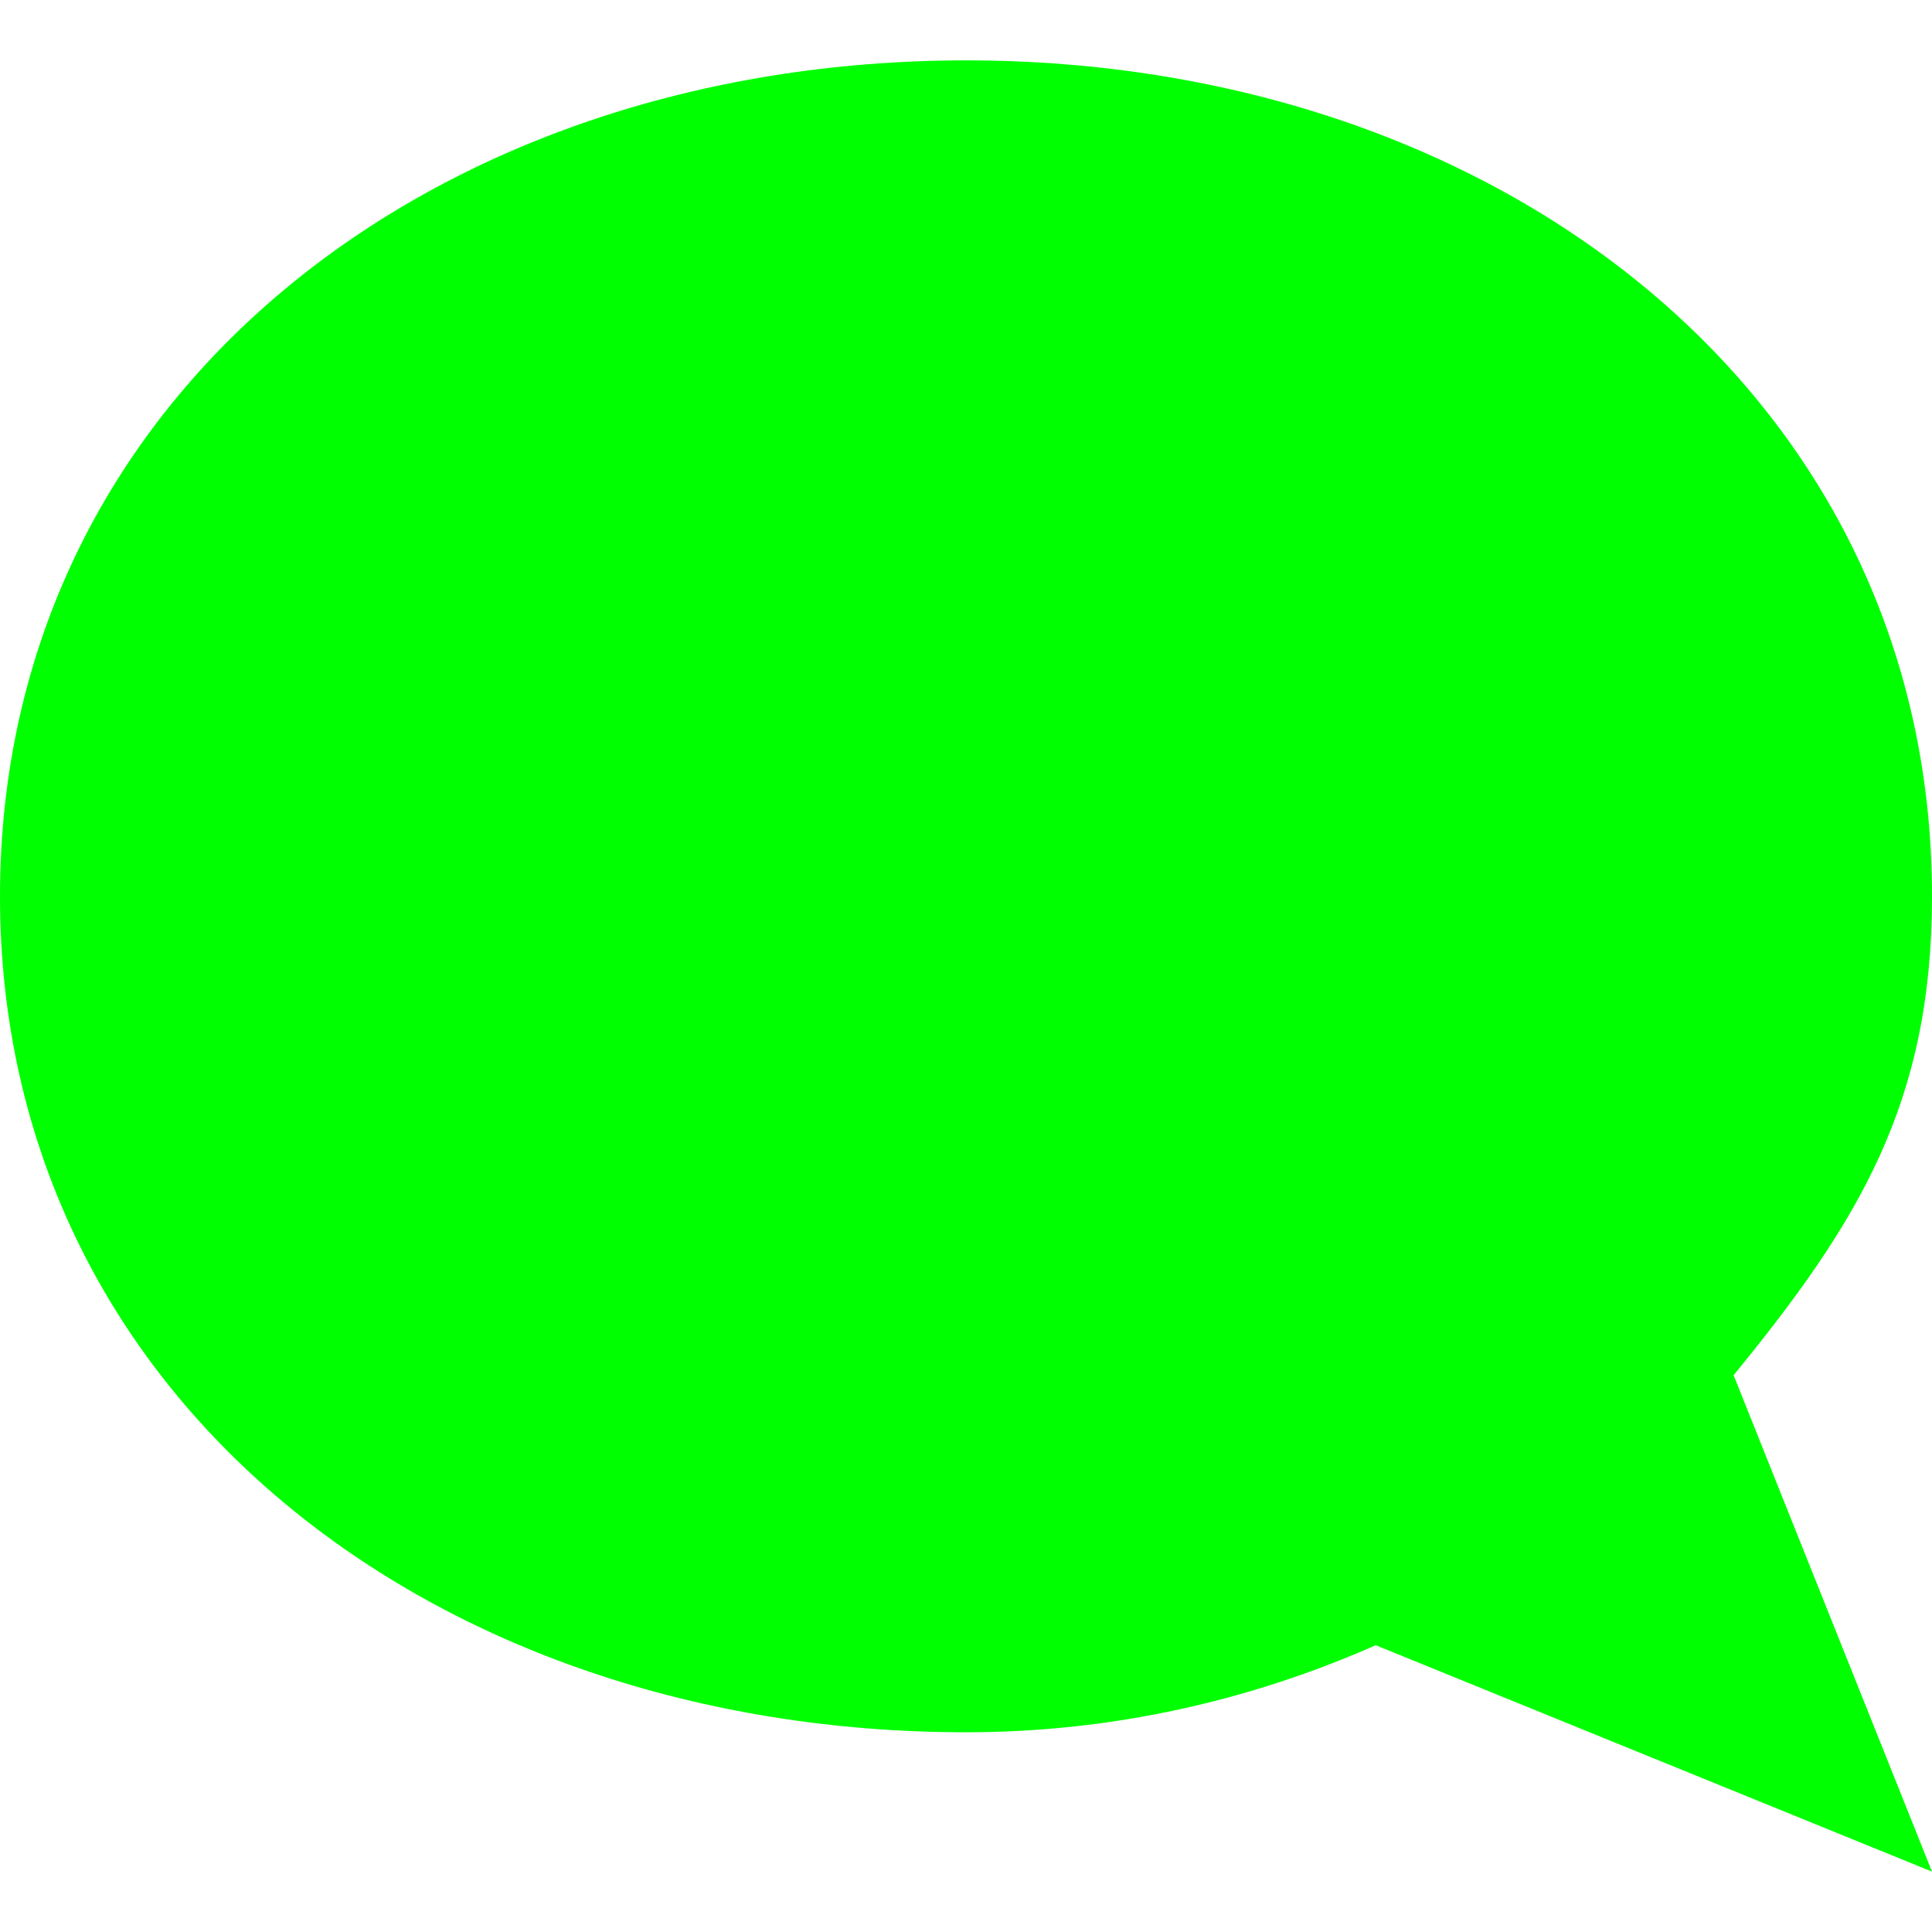 <?xml version="1.0" encoding="UTF-8" standalone="no"?>
<!-- Created with Inkscape (http://www.inkscape.org/) -->

<svg
    xmlns:dc="http://purl.org/dc/elements/1.1/"
    xmlns:cc="http://creativecommons.org/ns#"
    xmlns:rdf="http://www.w3.org/1999/02/22-rdf-syntax-ns#"
    xmlns:svg="http://www.w3.org/2000/svg"
    xmlns="http://www.w3.org/2000/svg"
    xmlns:sodipodi="http://sodipodi.sourceforge.net/DTD/sodipodi-0.dtd"
    xmlns:inkscape="http://www.inkscape.org/namespaces/inkscape"
    width="16"
    height="16"
    id="svg2"
    sodipodi:version="0.32"
    inkscape:version="0.92.3 (2405546, 2018-03-11)"
    version="1.0"
    sodipodi:docname="user-available-symbolic.svg"
    inkscape:output_extension="org.inkscape.output.svg.inkscape">
   <defs
       id="defs4" />
   <sodipodi:namedview
       id="base"
       pagecolor="#000000"
       bordercolor="#9a9a9a"
       borderopacity="1"
       inkscape:pageopacity="0"
       inkscape:pageshadow="2"
       inkscape:zoom="20.153846"
       inkscape:cx="-3.0840481"
       inkscape:cy="5.5730147"
       inkscape:document-units="px"
       inkscape:current-layer="layer3"
       showgrid="true"
       inkscape:showpageshadow="false"
       showguides="true"
       inkscape:guide-bbox="true"
       inkscape:window-width="1366"
       inkscape:window-height="707"
       inkscape:window-x="0"
       inkscape:window-y="25"
       inkscape:window-maximized="1"
       borderlayer="true"
       inkscape:snap-bbox="true"
       inkscape:snap-bbox-midpoints="true"
       inkscape:snap-bbox-edge-midpoints="true"
       inkscape:bbox-nodes="true"
       inkscape:bbox-paths="true"
       inkscape:snap-intersection-paths="true"
       inkscape:object-paths="true"
       inkscape:snap-smooth-nodes="true">
      <sodipodi:guide
          orientation="1,0"
          position="0,112"
          id="guide2383"
          inkscape:locked="false" />
      <sodipodi:guide
          orientation="0,1"
          position="26.278,128"
          id="guide2385"
          inkscape:locked="false" />
      <sodipodi:guide
          orientation="1,0"
          position="128,54.082"
          id="guide2387"
          inkscape:locked="false" />
      <sodipodi:guide
          orientation="0,1"
          position="78.156,0"
          id="guide2389"
          inkscape:locked="false" />
      <inkscape:grid
          type="xygrid"
          id="grid3672"
          visible="true"
          enabled="true"
          empspacing="4"
          empcolor="#d63fff"
          empopacity="0.251" />
   </sodipodi:namedview>
   <g
       inkscape:groupmode="layer"
       id="layer3"
       inkscape:label="Cross"
       style="display:inline"
       transform="translate(-0.464,-3)">
      <path
          style="display:inline;opacity:1;fill:#00ff00;fill-opacity:1;stroke:none;stroke-width:1.148"
          d="m 8.464,3.5 c -4.418,0 -8,2.781 -8,6.923 0,4.142 3.582,6.923 8,6.923 1.217,0 2.36,-0.265 3.393,-0.721 l 4.607,1.875 -1.643,-4.111 c 1.032,-1.263 1.643,-2.252 1.643,-3.966 0,-4.142 -3.582,-6.923 -8,-6.923 z"
          id="path2892"
          sodipodi:nodetypes="csscccsc"
          inkscape:connector-curvature="0" />
   </g>
</svg>
